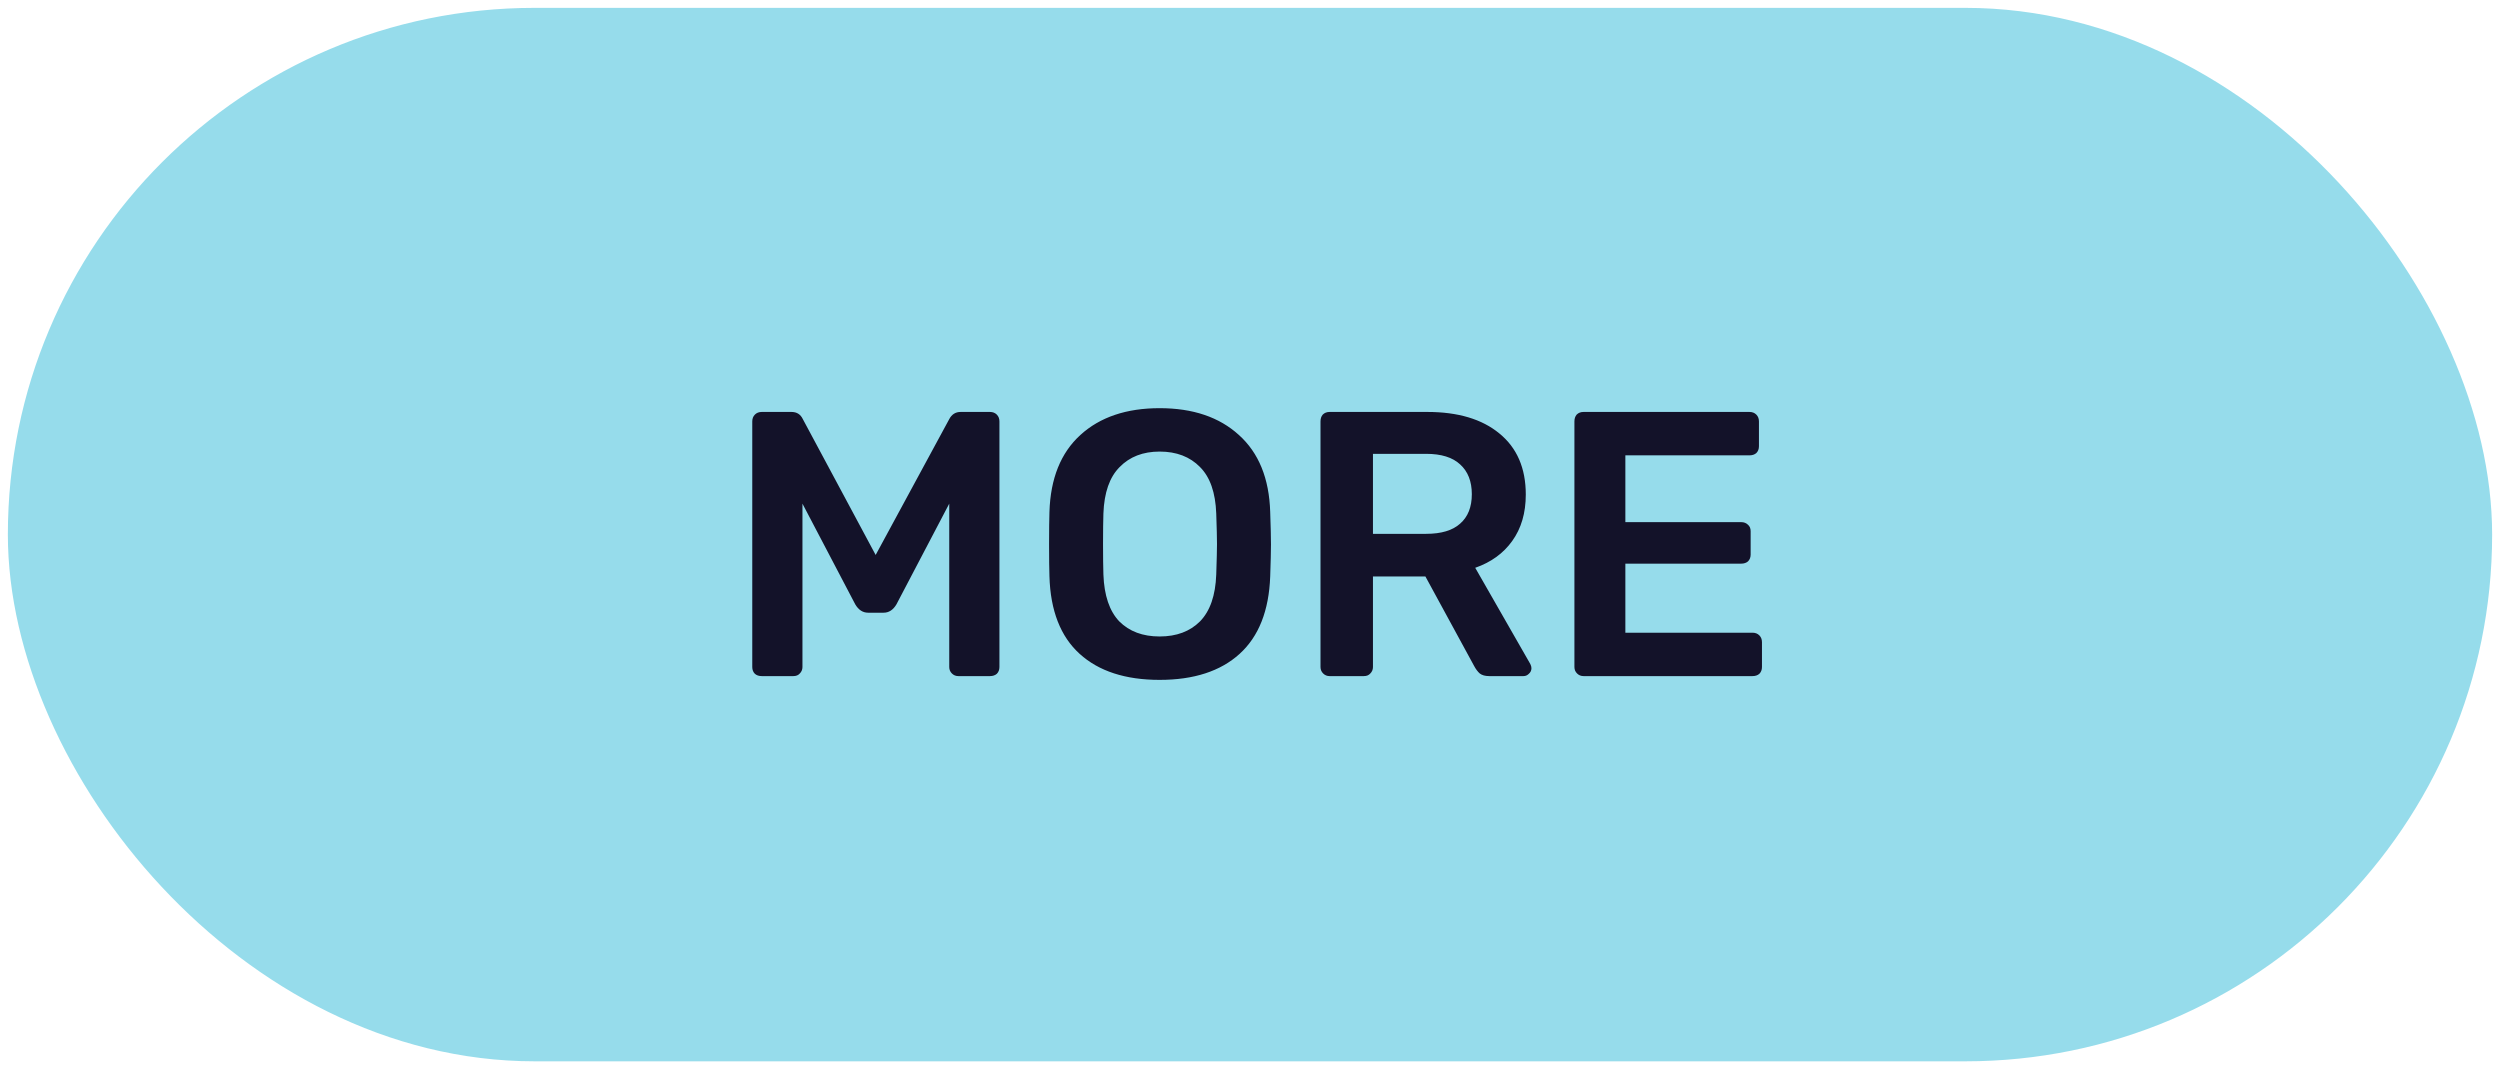 <svg width="159" height="68" viewBox="0 0 159 68" fill="none" xmlns="http://www.w3.org/2000/svg">
<rect x="2" y="2" width="155" height="64" rx="32" fill="#96DCEB" stroke="#96DCEB" stroke-width="3"/>
<path d="M48.444 43C48.268 43 48.124 42.952 48.012 42.856C47.9 42.744 47.844 42.6 47.844 42.424V26.8C47.844 26.624 47.9 26.48 48.012 26.368C48.124 26.256 48.268 26.2 48.444 26.2H50.34C50.676 26.2 50.916 26.352 51.06 26.656L55.692 35.296L60.372 26.656C60.532 26.352 60.772 26.2 61.092 26.2H62.964C63.14 26.2 63.284 26.256 63.396 26.368C63.508 26.48 63.564 26.624 63.564 26.8V42.424C63.564 42.6 63.508 42.744 63.396 42.856C63.284 42.952 63.14 43 62.964 43H60.948C60.788 43 60.652 42.944 60.54 42.832C60.428 42.72 60.372 42.584 60.372 42.424V32.032L57.012 38.44C56.804 38.792 56.532 38.968 56.196 38.968H55.212C54.876 38.968 54.604 38.792 54.396 38.44L51.036 32.032V42.424C51.036 42.584 50.98 42.72 50.868 42.832C50.772 42.944 50.636 43 50.46 43H48.444ZM73.753 43.24C71.577 43.24 69.881 42.688 68.665 41.584C67.449 40.48 66.809 38.84 66.745 36.664C66.729 36.2 66.721 35.52 66.721 34.624C66.721 33.712 66.729 33.024 66.745 32.56C66.809 30.432 67.465 28.8 68.713 27.664C69.961 26.528 71.641 25.96 73.753 25.96C75.865 25.96 77.545 26.528 78.793 27.664C80.057 28.8 80.721 30.432 80.785 32.56C80.817 33.488 80.833 34.176 80.833 34.624C80.833 35.056 80.817 35.736 80.785 36.664C80.705 38.84 80.057 40.48 78.841 41.584C77.625 42.688 75.929 43.24 73.753 43.24ZM73.753 40.48C74.825 40.48 75.681 40.16 76.321 39.52C76.961 38.864 77.305 37.872 77.353 36.544C77.385 35.584 77.401 34.936 77.401 34.6C77.401 34.232 77.385 33.584 77.353 32.656C77.305 31.328 76.961 30.344 76.321 29.704C75.681 29.048 74.825 28.72 73.753 28.72C72.697 28.72 71.849 29.048 71.209 29.704C70.569 30.344 70.225 31.328 70.177 32.656C70.161 33.12 70.153 33.768 70.153 34.6C70.153 35.416 70.161 36.064 70.177 36.544C70.225 37.872 70.561 38.864 71.185 39.52C71.825 40.16 72.681 40.48 73.753 40.48ZM84.56 43C84.4 43 84.264 42.944 84.152 42.832C84.04 42.72 83.984 42.584 83.984 42.424V26.8C83.984 26.624 84.032 26.48 84.128 26.368C84.24 26.256 84.384 26.2 84.56 26.2H90.776C92.728 26.2 94.256 26.656 95.36 27.568C96.48 28.48 97.04 29.776 97.04 31.456C97.04 32.624 96.752 33.608 96.176 34.408C95.616 35.192 94.832 35.76 93.824 36.112L97.328 42.232C97.376 42.328 97.4 42.416 97.4 42.496C97.4 42.64 97.344 42.76 97.232 42.856C97.136 42.952 97.024 43 96.896 43H94.712C94.456 43 94.256 42.944 94.112 42.832C93.984 42.72 93.864 42.56 93.752 42.352L90.656 36.664H87.32V42.424C87.32 42.584 87.264 42.72 87.152 42.832C87.056 42.944 86.92 43 86.744 43H84.56ZM90.704 33.952C91.664 33.952 92.384 33.736 92.864 33.304C93.36 32.872 93.608 32.248 93.608 31.432C93.608 30.616 93.36 29.984 92.864 29.536C92.384 29.088 91.664 28.864 90.704 28.864H87.32V33.952H90.704ZM100.709 43C100.549 43 100.413 42.944 100.301 42.832C100.189 42.72 100.133 42.584 100.133 42.424V26.8C100.133 26.624 100.181 26.48 100.277 26.368C100.389 26.256 100.533 26.2 100.709 26.2H111.269C111.445 26.2 111.589 26.256 111.701 26.368C111.813 26.48 111.869 26.624 111.869 26.8V28.384C111.869 28.56 111.813 28.704 111.701 28.816C111.589 28.912 111.445 28.96 111.269 28.96H103.373V33.208H110.741C110.917 33.208 111.061 33.264 111.173 33.376C111.285 33.472 111.341 33.608 111.341 33.784V35.272C111.341 35.448 111.285 35.592 111.173 35.704C111.061 35.8 110.917 35.848 110.741 35.848H103.373V40.24H111.461C111.637 40.24 111.781 40.296 111.893 40.408C112.005 40.52 112.061 40.664 112.061 40.84V42.424C112.061 42.6 112.005 42.744 111.893 42.856C111.781 42.952 111.637 43 111.461 43H100.709Z" fill="#131229"/>
</svg>
